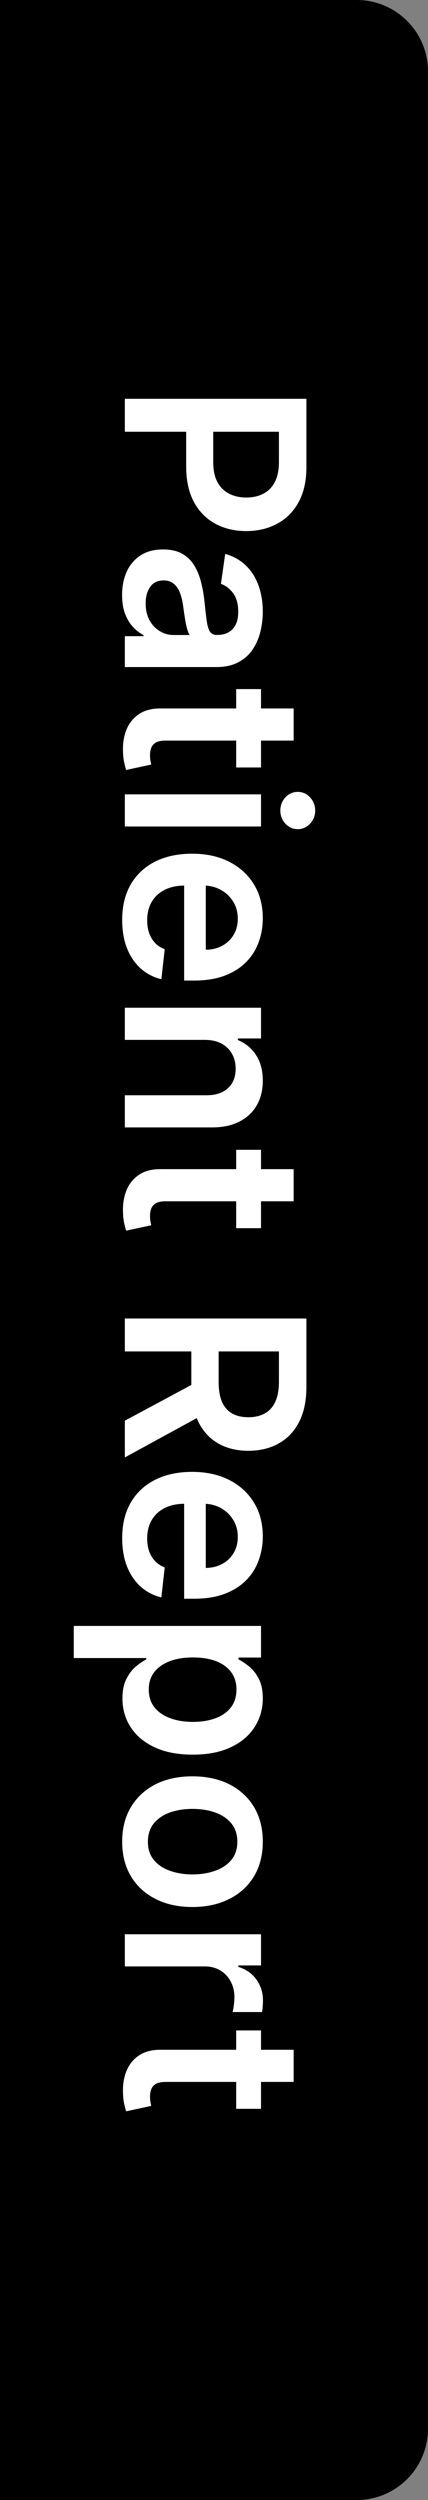<svg width="24" height="140" viewBox="0 0 24 140" fill="none" xmlns="http://www.w3.org/2000/svg">
<rect x="0" y="0" width="24" height="140" fill="#808080" stroke="none"/>
<g clip-path="url(#clip0_2481_7565)">
<path d="M0 0H20C22.209 0 24 1.791 24 4V136C24 138.209 22.209 140 20 140H0V0Z" fill="current"/>
<path d="M7 22.332L17.182 22.332L17.182 26.151C17.182 26.933 17.036 27.589 16.744 28.119C16.453 28.653 16.052 29.056 15.541 29.327C15.034 29.602 14.457 29.74 13.811 29.74C13.158 29.74 12.578 29.602 12.071 29.327C11.564 29.052 11.165 28.646 10.873 28.109C10.585 27.572 10.44 26.911 10.44 26.126L10.44 23.595L11.957 23.595L11.957 25.877C11.957 26.334 12.036 26.709 12.195 27.001C12.354 27.292 12.573 27.508 12.852 27.647C13.13 27.79 13.45 27.861 13.811 27.861C14.172 27.861 14.491 27.79 14.766 27.647C15.041 27.508 15.255 27.291 15.407 26.996C15.563 26.704 15.641 26.328 15.641 25.867L15.641 24.177L7 24.177L7 22.332ZM6.846 33.323C6.846 32.839 6.932 32.404 7.104 32.016C7.28 31.631 7.539 31.326 7.88 31.101C8.221 30.879 8.642 30.768 9.143 30.768C9.574 30.768 9.93 30.848 10.212 31.007C10.493 31.166 10.719 31.383 10.888 31.658C11.057 31.933 11.184 32.243 11.271 32.587C11.36 32.935 11.425 33.295 11.464 33.666C11.511 34.114 11.552 34.477 11.589 34.755C11.629 35.034 11.688 35.236 11.768 35.362C11.851 35.491 11.978 35.556 12.151 35.556L12.18 35.556C12.555 35.556 12.845 35.444 13.05 35.222C13.256 35 13.359 34.681 13.359 34.263C13.359 33.822 13.262 33.472 13.07 33.214C12.878 32.959 12.651 32.786 12.389 32.697L12.628 31.017C13.092 31.149 13.48 31.368 13.791 31.673C14.106 31.978 14.341 32.351 14.497 32.791C14.656 33.232 14.736 33.719 14.736 34.253C14.736 34.621 14.693 34.987 14.607 35.352C14.52 35.716 14.378 36.049 14.179 36.351C13.983 36.653 13.717 36.895 13.379 37.077C13.04 37.263 12.618 37.355 12.111 37.355L7 37.355L7 35.625L8.049 35.625L8.049 35.566C7.837 35.456 7.638 35.302 7.452 35.103C7.27 34.908 7.123 34.661 7.01 34.362C6.901 34.067 6.846 33.721 6.846 33.323ZM8.168 33.791C8.168 34.152 8.24 34.465 8.382 34.73C8.528 34.995 8.72 35.199 8.959 35.342C9.197 35.488 9.458 35.56 9.739 35.56L10.639 35.56C10.593 35.504 10.55 35.408 10.51 35.272C10.47 35.14 10.435 34.99 10.405 34.825C10.376 34.659 10.349 34.495 10.326 34.333C10.303 34.17 10.283 34.029 10.266 33.91C10.23 33.642 10.17 33.401 10.087 33.189C10.005 32.977 9.888 32.81 9.739 32.687C9.594 32.564 9.405 32.503 9.173 32.503C8.841 32.503 8.591 32.624 8.422 32.866C8.253 33.108 8.168 33.416 8.168 33.791ZM14.636 42.978L13.244 42.978L13.244 38.588L14.636 38.588L14.636 42.978ZM16.466 39.672L16.466 41.472L9.297 41.472C9.055 41.472 8.869 41.508 8.74 41.581C8.614 41.657 8.528 41.757 8.482 41.879C8.435 42.002 8.412 42.138 8.412 42.287C8.412 42.4 8.42 42.502 8.437 42.595C8.453 42.691 8.468 42.764 8.482 42.814L7.075 43.117C7.041 43.021 7.005 42.884 6.965 42.705C6.925 42.529 6.902 42.314 6.896 42.058C6.882 41.608 6.95 41.202 7.099 40.84C7.252 40.479 7.487 40.192 7.805 39.98C8.124 39.772 8.521 39.669 8.999 39.672L16.466 39.672ZM7 44.483L14.636 44.483L14.636 46.283L7 46.283L7 44.483ZM15.72 45.388C15.72 45.103 15.815 44.858 16.003 44.652C16.196 44.447 16.426 44.344 16.695 44.344C16.966 44.344 17.197 44.447 17.386 44.652C17.578 44.858 17.674 45.103 17.674 45.388C17.674 45.676 17.578 45.922 17.386 46.124C17.197 46.329 16.966 46.432 16.695 46.432C16.426 46.432 16.196 46.329 16.003 46.124C15.815 45.922 15.72 45.676 15.72 45.388ZM6.851 51.514C6.851 50.749 7.01 50.087 7.328 49.531C7.65 48.977 8.104 48.551 8.69 48.253C9.28 47.955 9.975 47.806 10.773 47.806C11.559 47.806 12.248 47.955 12.842 48.253C13.438 48.555 13.902 48.976 14.234 49.516C14.568 50.056 14.736 50.691 14.736 51.42C14.736 51.891 14.66 52.335 14.507 52.752C14.358 53.173 14.126 53.544 13.811 53.866C13.496 54.191 13.095 54.446 12.608 54.632C12.124 54.817 11.547 54.91 10.878 54.91L10.326 54.91L10.326 48.651L11.539 48.651L11.539 53.185C11.884 53.181 12.19 53.107 12.459 52.961C12.731 52.815 12.944 52.611 13.1 52.35C13.256 52.091 13.334 51.789 13.334 51.445C13.334 51.077 13.244 50.754 13.065 50.475C12.89 50.197 12.658 49.98 12.369 49.824C12.084 49.672 11.771 49.594 11.43 49.59L10.371 49.59C9.927 49.59 9.545 49.672 9.227 49.834C8.912 49.996 8.67 50.223 8.501 50.515C8.336 50.807 8.253 51.148 8.253 51.539C8.253 51.801 8.289 52.038 8.362 52.25C8.438 52.462 8.549 52.646 8.695 52.802C8.841 52.958 9.022 53.075 9.237 53.155L9.048 54.835C8.604 54.729 8.216 54.527 7.885 54.229C7.557 53.934 7.302 53.556 7.119 53.095C6.94 52.635 6.851 52.108 6.851 51.514ZM11.474 58.232L7 58.232L7 56.432L14.636 56.432L14.636 58.153L13.339 58.153L13.339 58.242C13.766 58.418 14.106 58.698 14.358 59.082C14.61 59.47 14.736 59.949 14.736 60.519C14.736 61.046 14.623 61.505 14.398 61.896C14.172 62.291 13.846 62.596 13.418 62.811C12.991 63.03 12.472 63.138 11.862 63.134L7 63.134L7 61.334L11.584 61.334C12.094 61.334 12.494 61.202 12.782 60.937C13.07 60.675 13.214 60.312 13.214 59.848C13.214 59.533 13.145 59.253 13.006 59.008C12.87 58.766 12.673 58.575 12.414 58.436C12.155 58.3 11.842 58.232 11.474 58.232ZM14.636 68.777L13.244 68.777L13.244 64.387L14.636 64.387L14.636 68.777ZM16.466 65.471L16.466 67.271L9.297 67.271C9.055 67.271 8.869 67.307 8.74 67.38C8.614 67.456 8.528 67.556 8.482 67.678C8.435 67.801 8.412 67.937 8.412 68.086C8.412 68.199 8.42 68.301 8.437 68.394C8.453 68.49 8.468 68.563 8.482 68.613L7.075 68.916C7.041 68.82 7.005 68.683 6.965 68.504C6.925 68.328 6.902 68.112 6.896 67.857C6.882 67.406 6.95 67.001 7.099 66.639C7.252 66.278 7.487 65.991 7.805 65.779C8.124 65.57 8.521 65.468 8.999 65.471L16.466 65.471ZM7 73.834L17.182 73.834L17.182 77.653C17.182 78.435 17.046 79.091 16.774 79.621C16.502 80.155 16.121 80.558 15.631 80.829C15.143 81.105 14.575 81.242 13.925 81.242C13.273 81.242 12.706 81.103 12.225 80.824C11.748 80.549 11.378 80.143 11.117 79.606C10.858 79.069 10.729 78.41 10.729 77.628L10.729 74.908L12.26 74.908L12.26 77.379C12.26 77.837 12.323 78.211 12.449 78.503C12.578 78.794 12.765 79.01 13.011 79.149C13.259 79.291 13.564 79.363 13.925 79.363C14.287 79.363 14.595 79.291 14.85 79.149C15.109 79.007 15.304 78.789 15.437 78.498C15.573 78.206 15.641 77.83 15.641 77.369L15.641 75.679L7 75.679L7 73.834ZM11.614 79.094L7 81.615L7 79.557L11.614 77.081L11.614 79.094ZM6.851 86.132C6.851 85.366 7.01 84.705 7.328 84.148C7.65 83.594 8.104 83.168 8.69 82.87C9.28 82.572 9.975 82.423 10.773 82.423C11.559 82.423 12.248 82.572 12.842 82.87C13.438 83.172 13.902 83.593 14.234 84.133C14.568 84.673 14.736 85.308 14.736 86.037C14.736 86.508 14.66 86.952 14.507 87.37C14.358 87.79 14.126 88.162 13.811 88.483C13.496 88.808 13.095 89.063 12.608 89.249C12.124 89.434 11.547 89.527 10.878 89.527L10.326 89.527L10.326 83.268L11.539 83.268L11.539 87.802C11.884 87.799 12.19 87.724 12.459 87.578C12.731 87.433 12.944 87.229 13.1 86.967C13.256 86.708 13.334 86.407 13.334 86.062C13.334 85.694 13.244 85.371 13.065 85.093C12.89 84.814 12.658 84.597 12.369 84.441C12.084 84.289 11.771 84.211 11.43 84.208L10.371 84.208C9.927 84.208 9.545 84.289 9.227 84.451C8.912 84.614 8.67 84.841 8.501 85.132C8.336 85.424 8.253 85.765 8.253 86.156C8.253 86.418 8.289 86.655 8.362 86.867C8.438 87.079 8.549 87.263 8.695 87.419C8.841 87.575 9.022 87.693 9.237 87.772L9.048 89.453C8.604 89.347 8.216 89.144 7.885 88.846C7.557 88.551 7.302 88.173 7.119 87.713C6.94 87.252 6.851 86.725 6.851 86.132ZM4.136 91.05L14.636 91.05L14.636 92.82L13.374 92.82L13.374 92.924C13.559 93.017 13.756 93.148 13.965 93.317C14.177 93.486 14.358 93.715 14.507 94.003C14.66 94.291 14.736 94.659 14.736 95.106C14.736 95.697 14.585 96.228 14.283 96.702C13.985 97.18 13.543 97.558 12.956 97.836C12.373 98.118 11.657 98.258 10.808 98.258C9.97 98.258 9.257 98.121 8.67 97.846C8.084 97.571 7.636 97.196 7.328 96.722C7.02 96.248 6.866 95.711 6.866 95.112C6.866 94.674 6.939 94.311 7.085 94.023C7.23 93.734 7.406 93.502 7.612 93.327C7.82 93.154 8.018 93.02 8.203 92.924L8.203 92.849L4.136 92.849L4.136 91.05ZM10.818 92.815C10.324 92.815 9.892 92.884 9.521 93.023C9.149 93.166 8.859 93.37 8.651 93.635C8.445 93.903 8.342 94.228 8.342 94.609C8.342 95.007 8.448 95.34 8.661 95.609C8.876 95.877 9.169 96.079 9.54 96.215C9.915 96.354 10.341 96.424 10.818 96.424C11.292 96.424 11.713 96.356 12.081 96.22C12.449 96.084 12.737 95.882 12.946 95.614C13.155 95.345 13.259 95.01 13.259 94.609C13.259 94.225 13.158 93.898 12.956 93.63C12.754 93.362 12.47 93.158 12.106 93.019C11.741 92.883 11.312 92.815 10.818 92.815ZM6.851 103.131C6.851 102.385 7.015 101.739 7.343 101.192C7.671 100.645 8.13 100.221 8.72 99.919C9.31 99.621 10 99.472 10.788 99.472C11.577 99.472 12.268 99.621 12.861 99.919C13.455 100.221 13.915 100.645 14.244 101.192C14.572 101.739 14.736 102.385 14.736 103.131C14.736 103.876 14.572 104.523 14.244 105.07C13.915 105.616 13.455 106.039 12.861 106.337C12.268 106.639 11.577 106.79 10.788 106.79C10 106.79 9.31 106.639 8.72 106.337C8.13 106.039 7.671 105.616 7.343 105.07C7.015 104.523 6.851 103.876 6.851 103.131ZM8.293 103.141C8.293 103.545 8.404 103.883 8.626 104.155C8.851 104.427 9.153 104.629 9.531 104.761C9.908 104.897 10.329 104.965 10.793 104.965C11.261 104.965 11.683 104.897 12.061 104.761C12.442 104.629 12.745 104.427 12.971 104.155C13.196 103.883 13.309 103.545 13.309 103.141C13.309 102.726 13.196 102.382 12.971 102.107C12.745 101.835 12.442 101.631 12.061 101.495C11.683 101.362 11.261 101.296 10.793 101.296C10.329 101.296 9.908 101.362 9.531 101.495C9.153 101.631 8.851 101.835 8.626 102.107C8.404 102.382 8.293 102.726 8.293 103.141ZM7 108.317L14.636 108.317L14.636 110.062L13.364 110.062L13.364 110.142C13.804 110.281 14.144 110.52 14.383 110.858C14.625 111.199 14.746 111.589 14.746 112.026C14.746 112.126 14.741 112.237 14.731 112.359C14.724 112.485 14.713 112.59 14.696 112.672L13.04 112.672C13.067 112.596 13.09 112.475 13.11 112.309C13.133 112.147 13.145 111.99 13.145 111.837C13.145 111.509 13.074 111.214 12.931 110.952C12.792 110.694 12.598 110.49 12.349 110.341C12.101 110.192 11.814 110.117 11.489 110.117L7 110.117L7 108.317ZM14.636 118.091L13.244 118.091L13.244 113.702L14.636 113.702L14.636 118.091ZM16.466 114.785L16.466 116.585L9.297 116.585C9.055 116.585 8.869 116.622 8.74 116.694C8.614 116.771 8.528 116.87 8.482 116.993C8.435 117.115 8.412 117.251 8.412 117.4C8.412 117.513 8.42 117.616 8.437 117.709C8.453 117.805 8.468 117.878 8.482 117.927L7.075 118.231C7.041 118.135 7.005 117.997 6.965 117.818C6.925 117.642 6.902 117.427 6.896 117.172C6.882 116.721 6.95 116.315 7.099 115.954C7.252 115.592 7.487 115.306 7.805 115.094C8.124 114.885 8.521 114.782 8.999 114.785L16.466 114.785Z" fill="white"/>
</g>
<defs>
<clipPath id="clip0_2481_7565">
<path d="M0 0H20C22.209 0 24 1.791 24 4V136C24 138.209 22.209 140 20 140H0V0Z" fill="white"/>
</clipPath>
</defs>
</svg>
